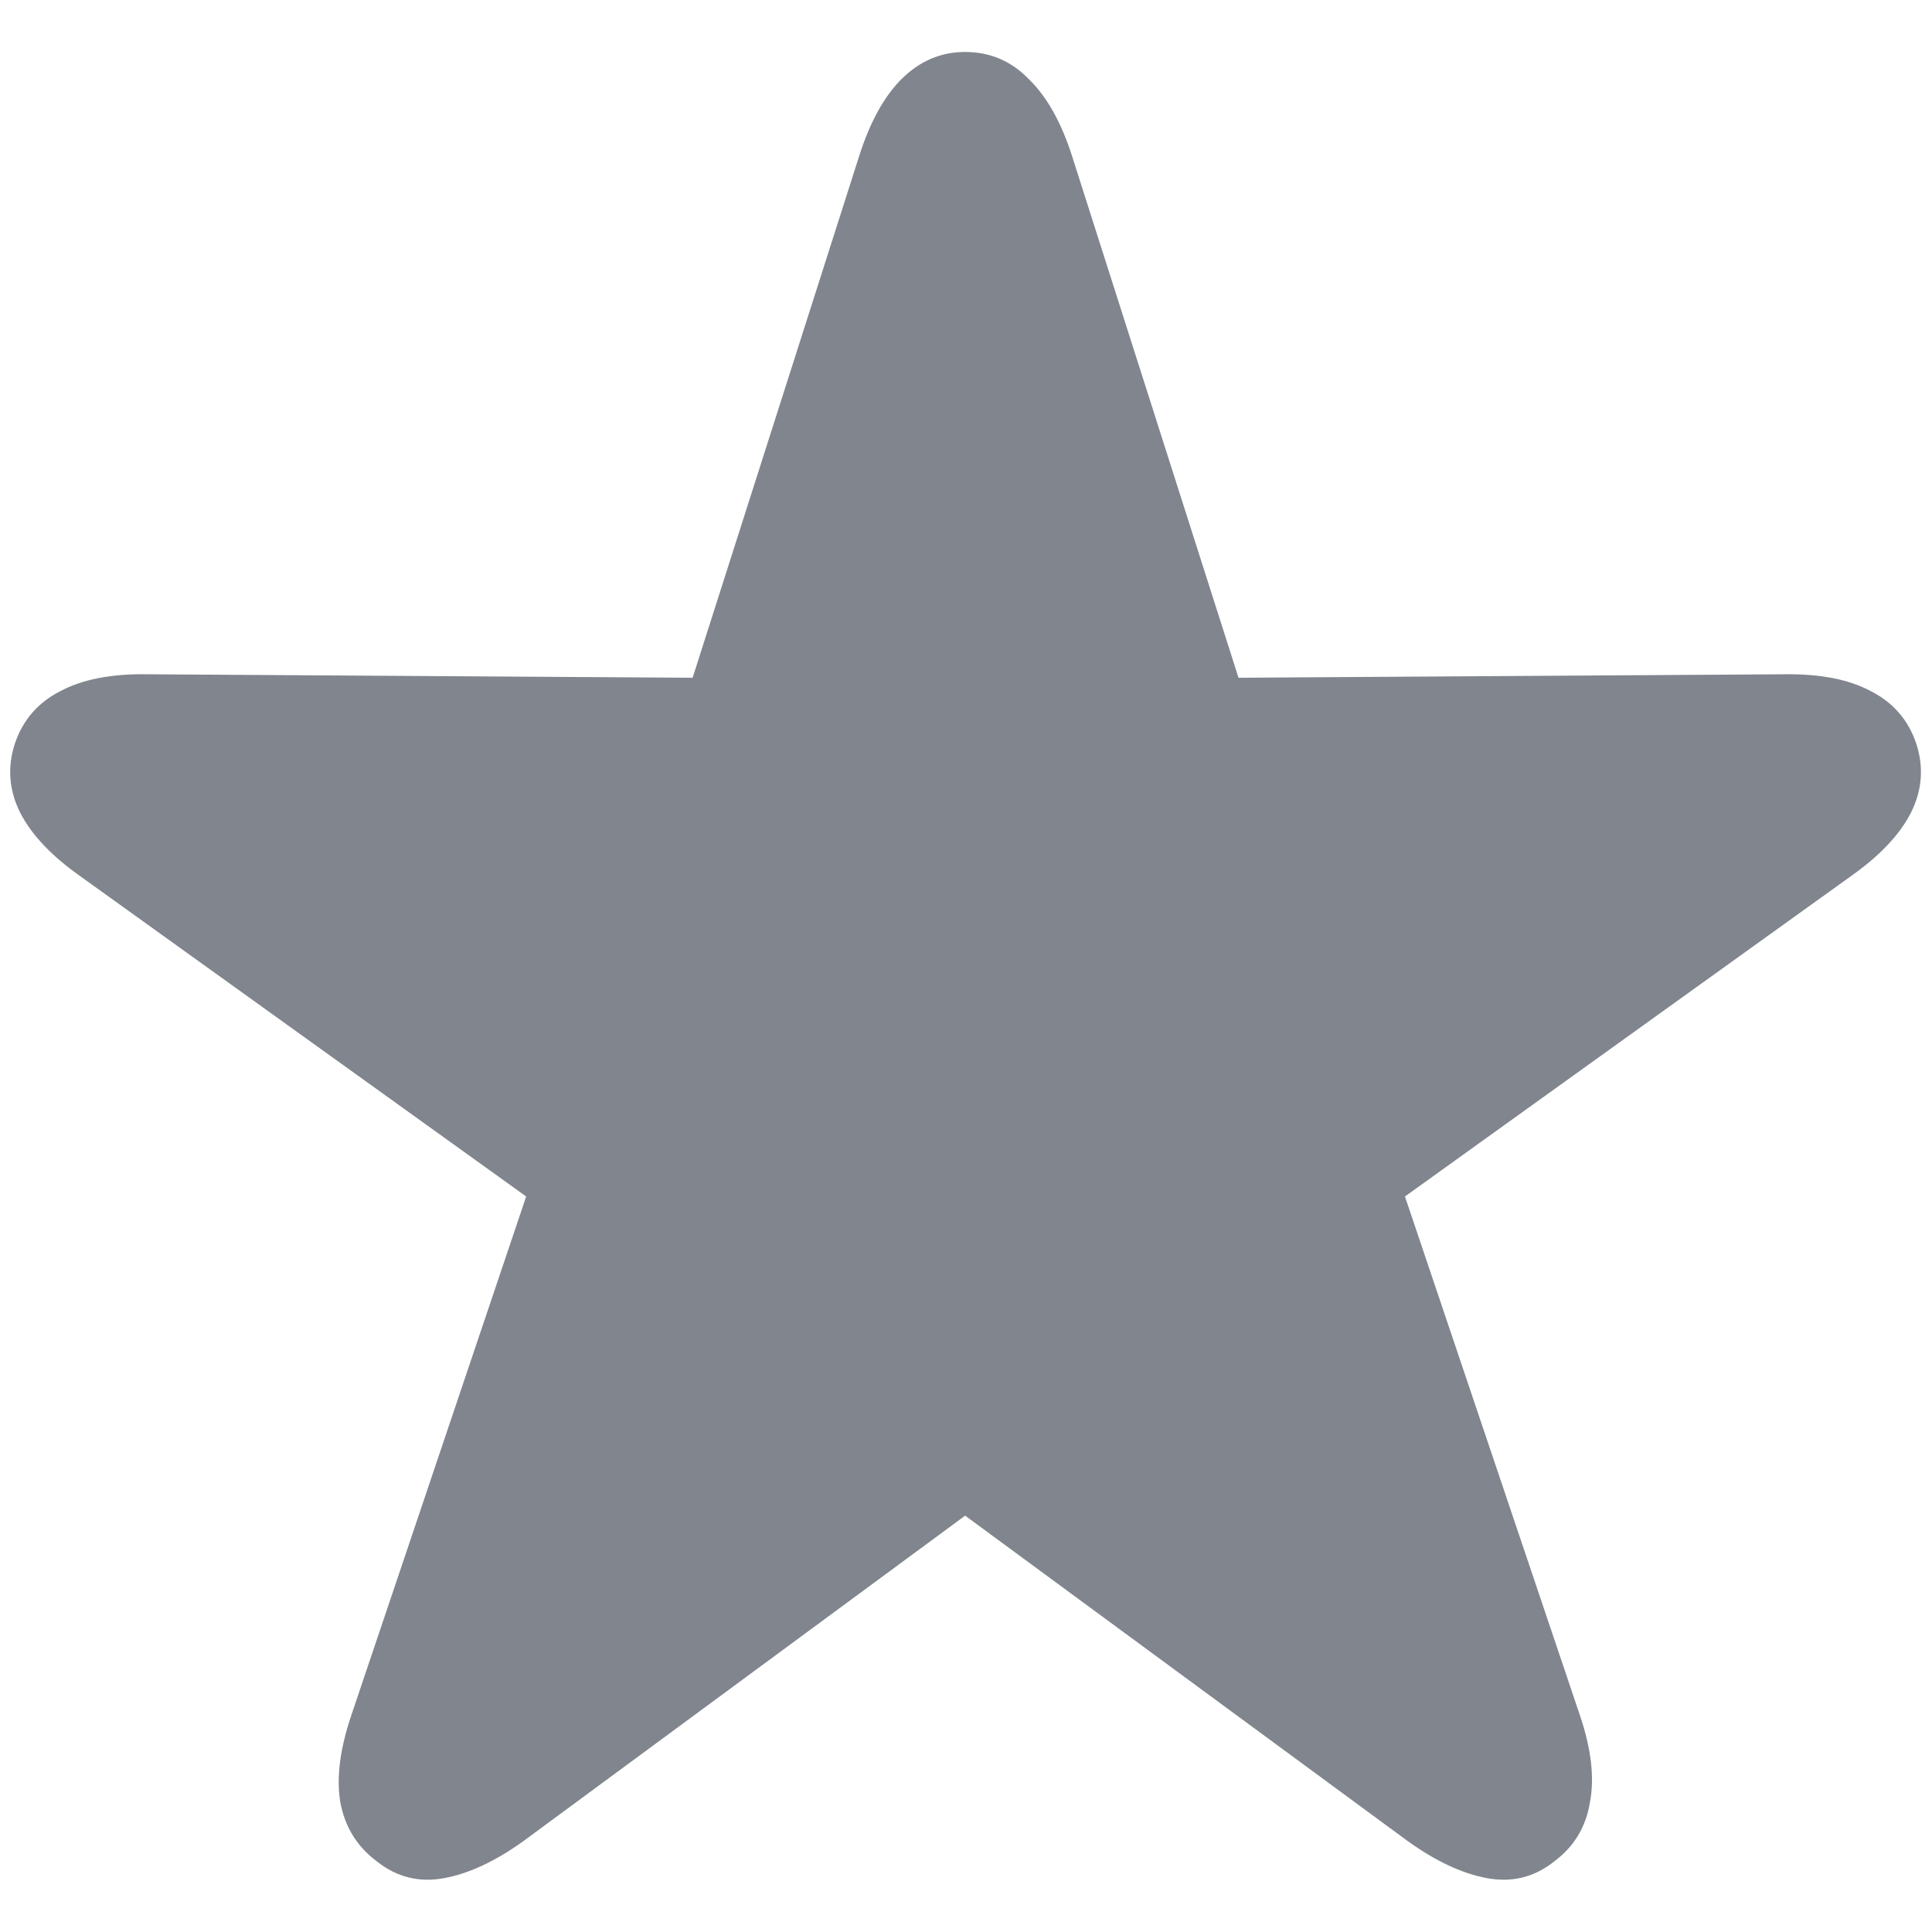 <svg width="20" height="20" viewBox="0 0 20 20" fill="none" xmlns="http://www.w3.org/2000/svg">
<path d="M3.9 19.268C3.695 19.115 3.569 18.91 3.522 18.652C3.481 18.4 3.52 18.102 3.637 17.756L5.447 12.386L0.833 9.072C0.534 8.861 0.326 8.642 0.209 8.413C0.092 8.179 0.074 7.938 0.156 7.692C0.238 7.452 0.394 7.273 0.622 7.156C0.851 7.033 1.149 6.975 1.519 6.98L7.17 7.016L8.893 1.619C9.004 1.268 9.15 1.001 9.332 0.819C9.52 0.632 9.739 0.538 9.991 0.538C10.249 0.538 10.469 0.632 10.65 0.819C10.838 1.001 10.987 1.268 11.099 1.619L12.821 7.016L18.473 6.98C18.842 6.975 19.141 7.033 19.369 7.156C19.598 7.273 19.753 7.452 19.835 7.692C19.917 7.938 19.899 8.179 19.782 8.413C19.665 8.642 19.457 8.861 19.158 9.072L14.544 12.386L16.355 17.756C16.472 18.102 16.507 18.4 16.46 18.652C16.419 18.91 16.296 19.115 16.091 19.268C15.886 19.432 15.654 19.49 15.396 19.443C15.139 19.396 14.863 19.268 14.57 19.057L9.991 15.69L5.421 19.057C5.128 19.268 4.853 19.396 4.595 19.443C4.337 19.49 4.105 19.432 3.9 19.268Z" fill="#80858E"/>
</svg>
